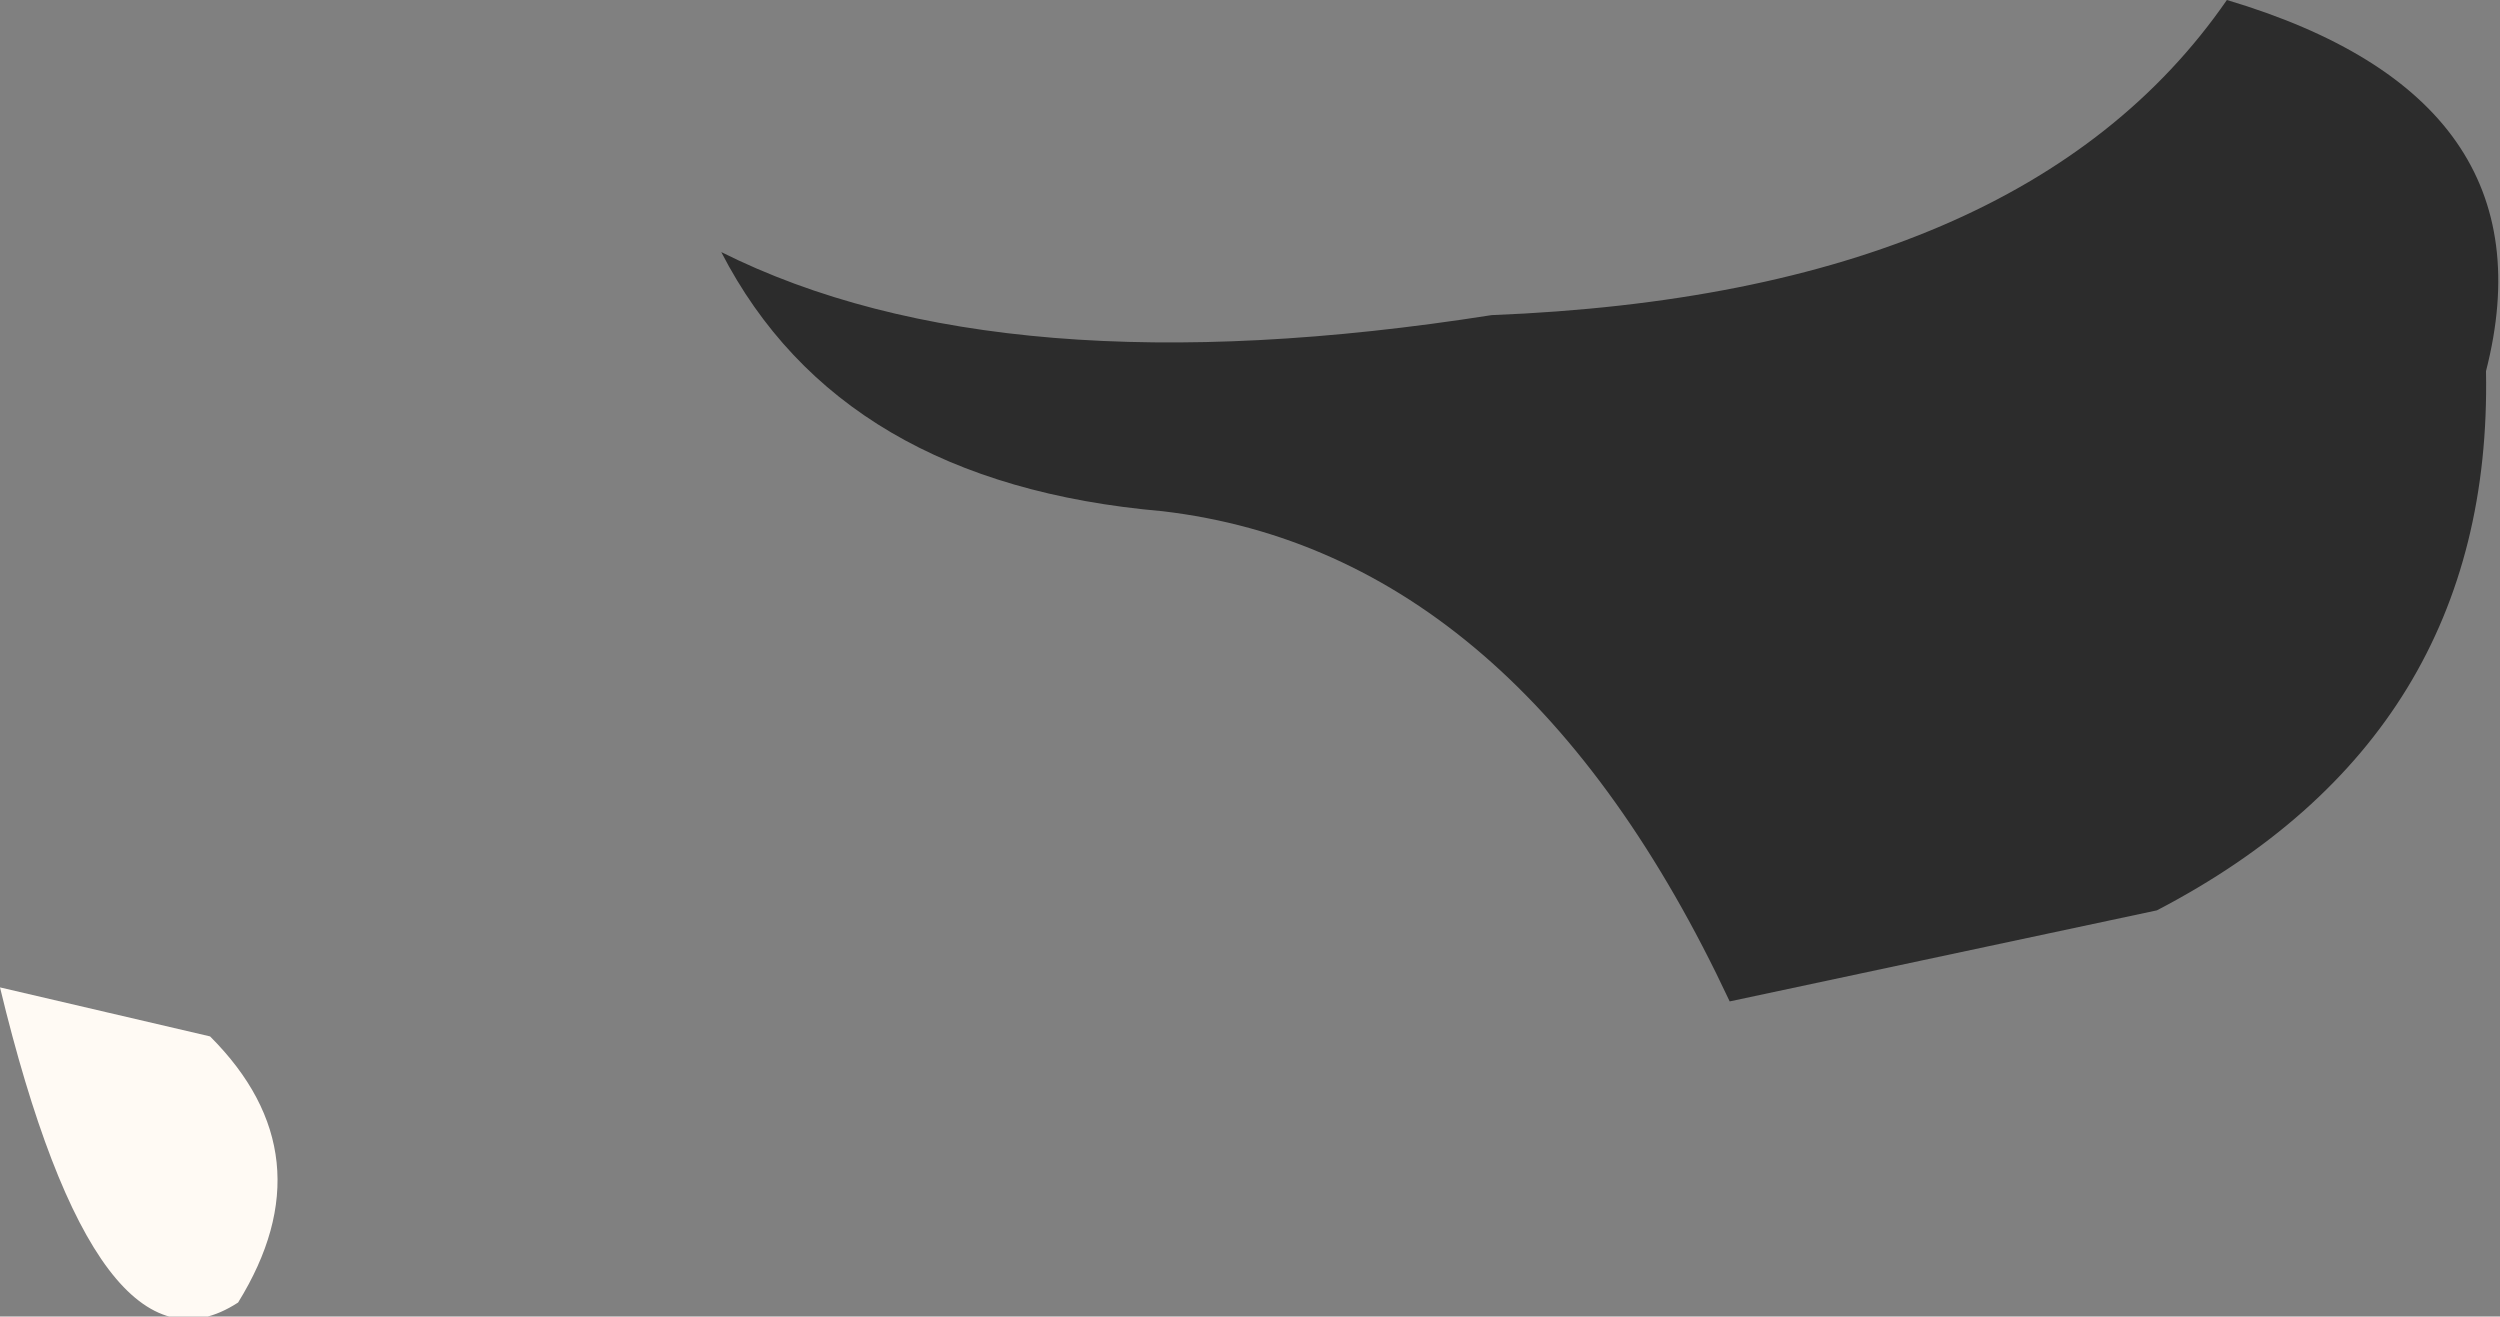 <?xml version="1.0" encoding="UTF-8" standalone="no"?>
<svg xmlns:xlink="http://www.w3.org/1999/xlink" height="9.4px" width="17.85px" xmlns="http://www.w3.org/2000/svg">
  <rect width="100%" height="100%" fill="#808080" stroke="none"/>
  <g transform="matrix(1.0, 0.0, 0.0, 1.0, 6.35, 4.5)">
    <path d="M6.0 2.65 Q4.5 -0.55 1.95 -0.85 -0.35 -1.05 -1.2 -2.7 0.8 -1.7 4.3 -2.25 8.1 -2.4 9.55 -4.5 11.9 -3.8 11.4 -1.85 11.45 0.75 9.05 2.0 L6.0 2.65" fill="#000000" fill-opacity="0.659" fill-rule="evenodd" stroke="none"/>
    <path d="M-6.35 2.55 L-4.85 2.9 Q-4.0 3.75 -4.65 4.8 -5.65 5.45 -6.35 2.55" fill="#fffaf4" fill-rule="evenodd" stroke="none"/>
  </g>
</svg>
